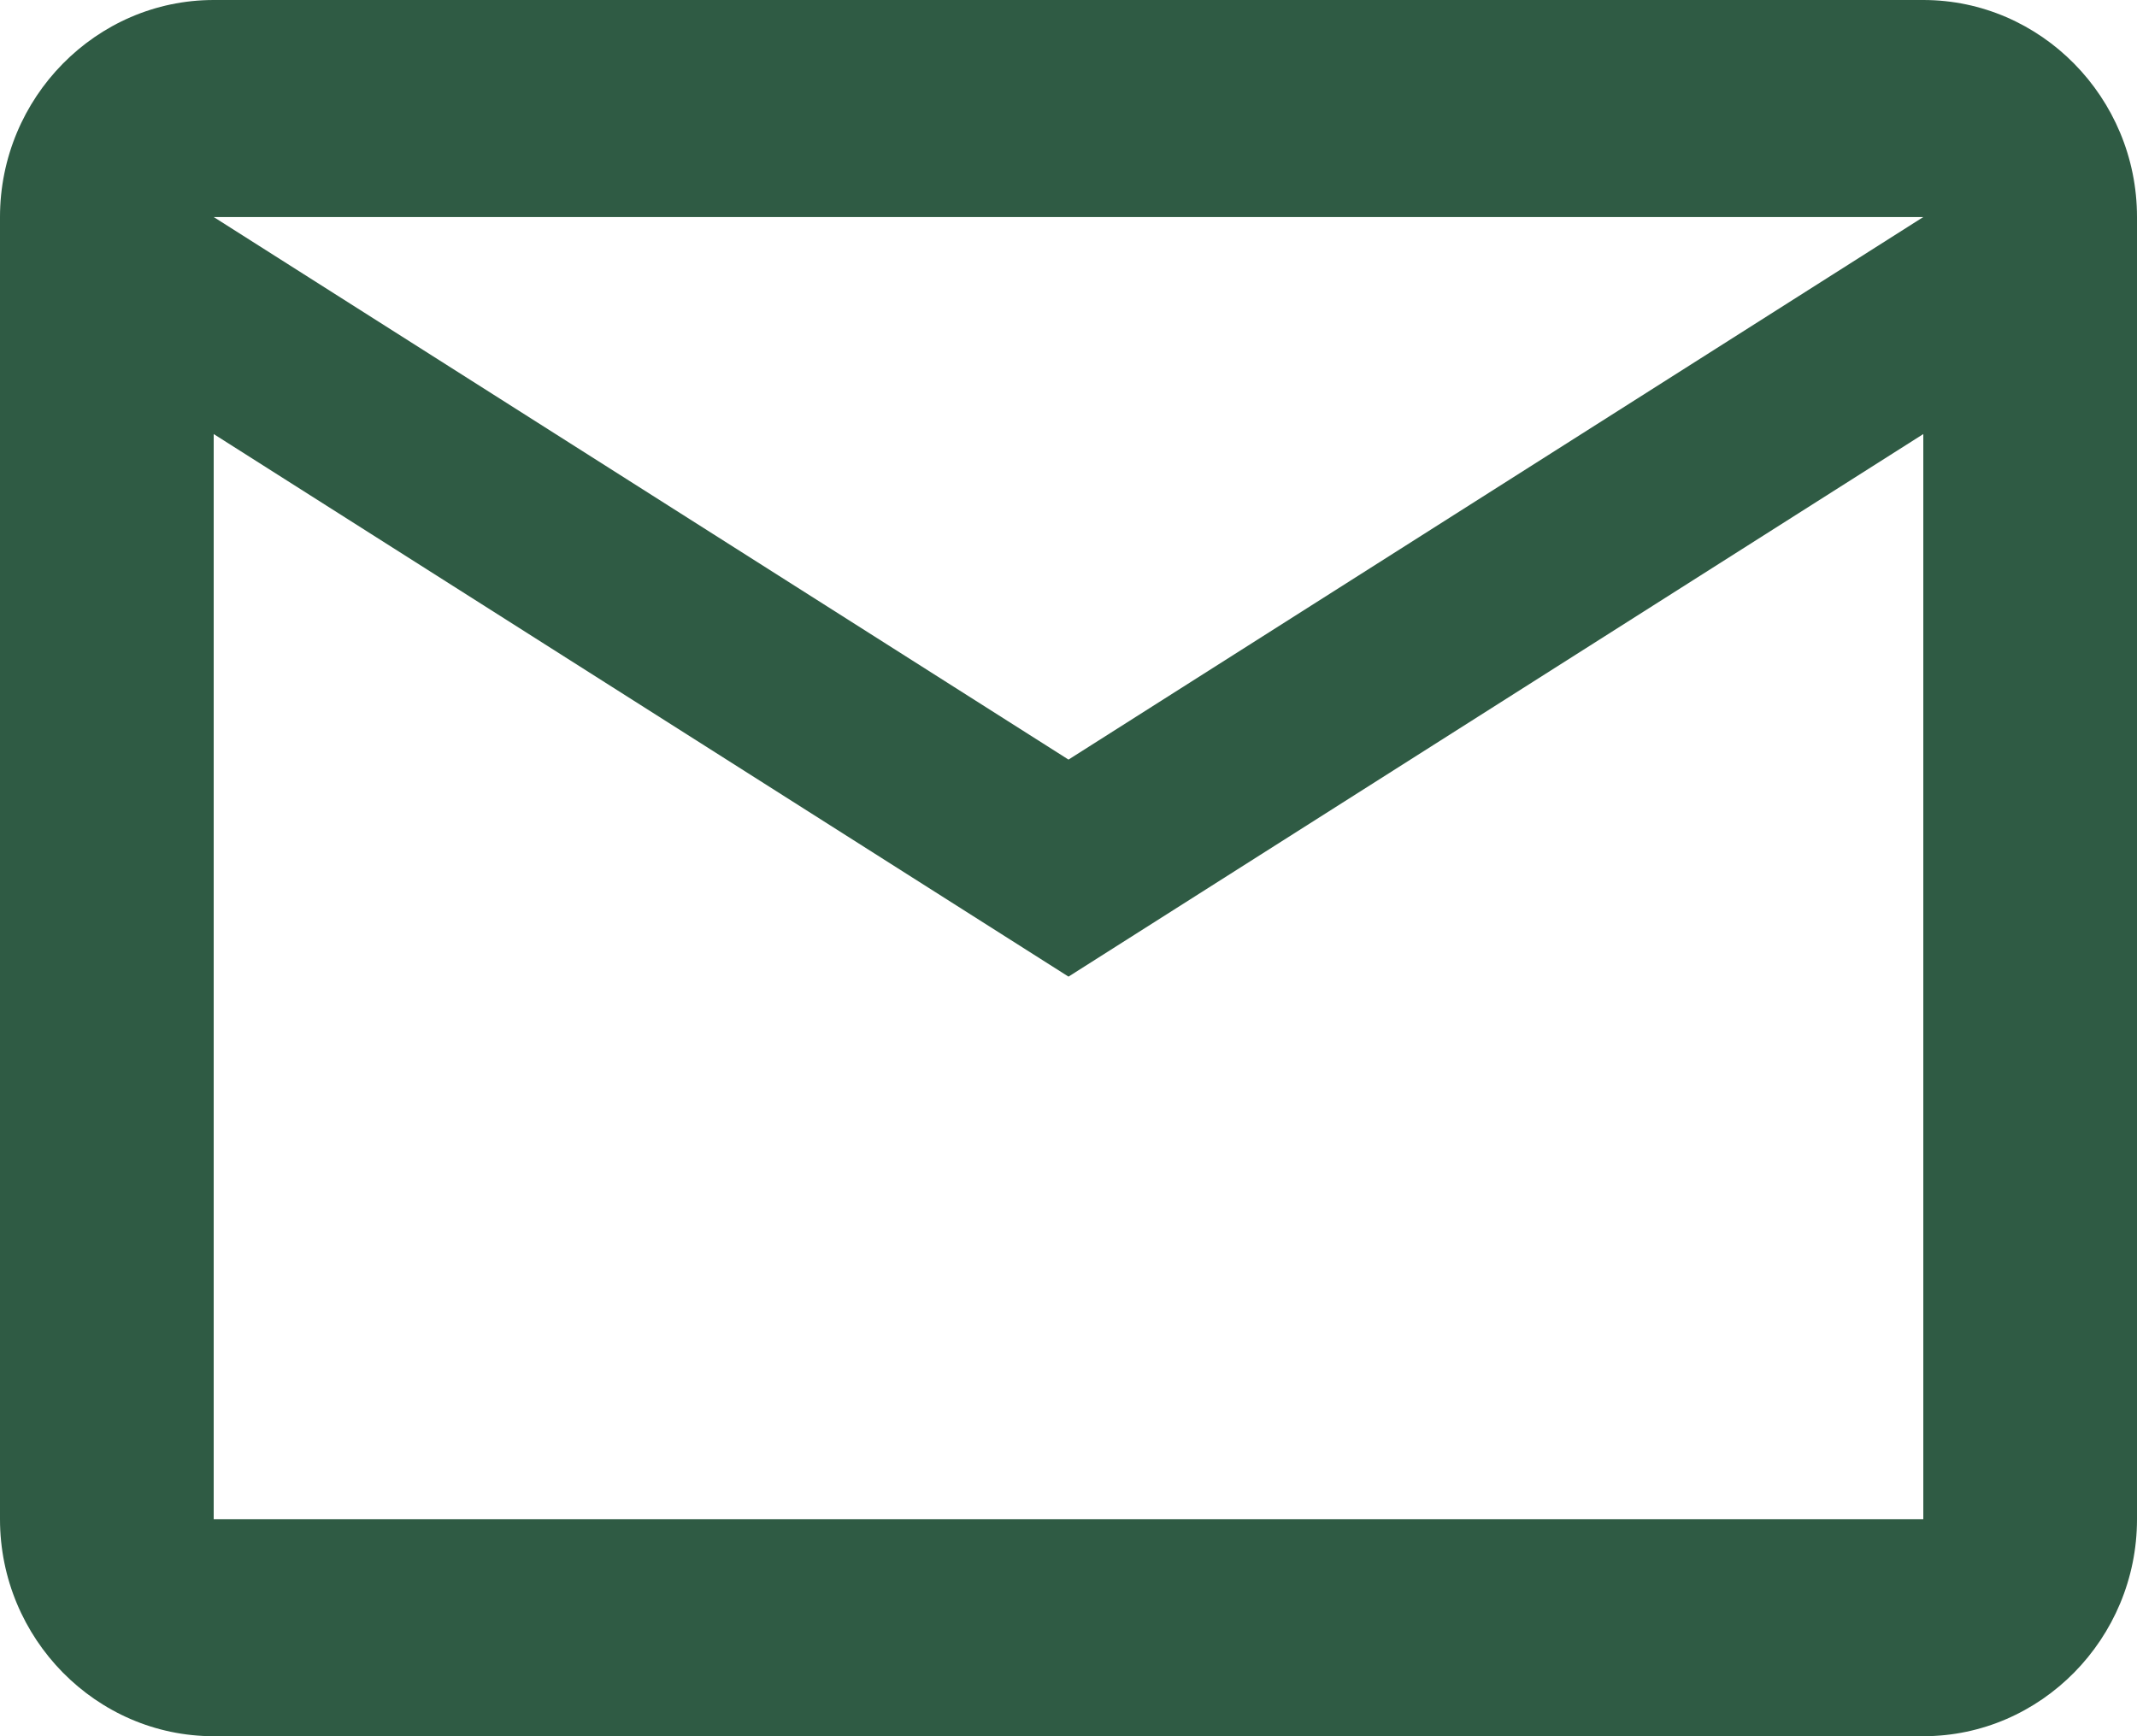<svg width="32" height="26" viewBox="0 0 32 26" fill="none" xmlns="http://www.w3.org/2000/svg">
<path d="M32 3.25C32 1.462 30.56 0 28.8 0H3.2C1.44 0 0 1.462 0 3.25V22.75C0 24.538 1.44 26 3.2 26H28.8C30.56 26 32 24.538 32 22.75V3.25ZM28.8 3.25L16 11.375L3.2 3.25H28.8ZM28.8 22.75H3.2V6.5L16 14.625L28.8 6.5V22.75Z" fill="#2F5B44"/>
</svg>
